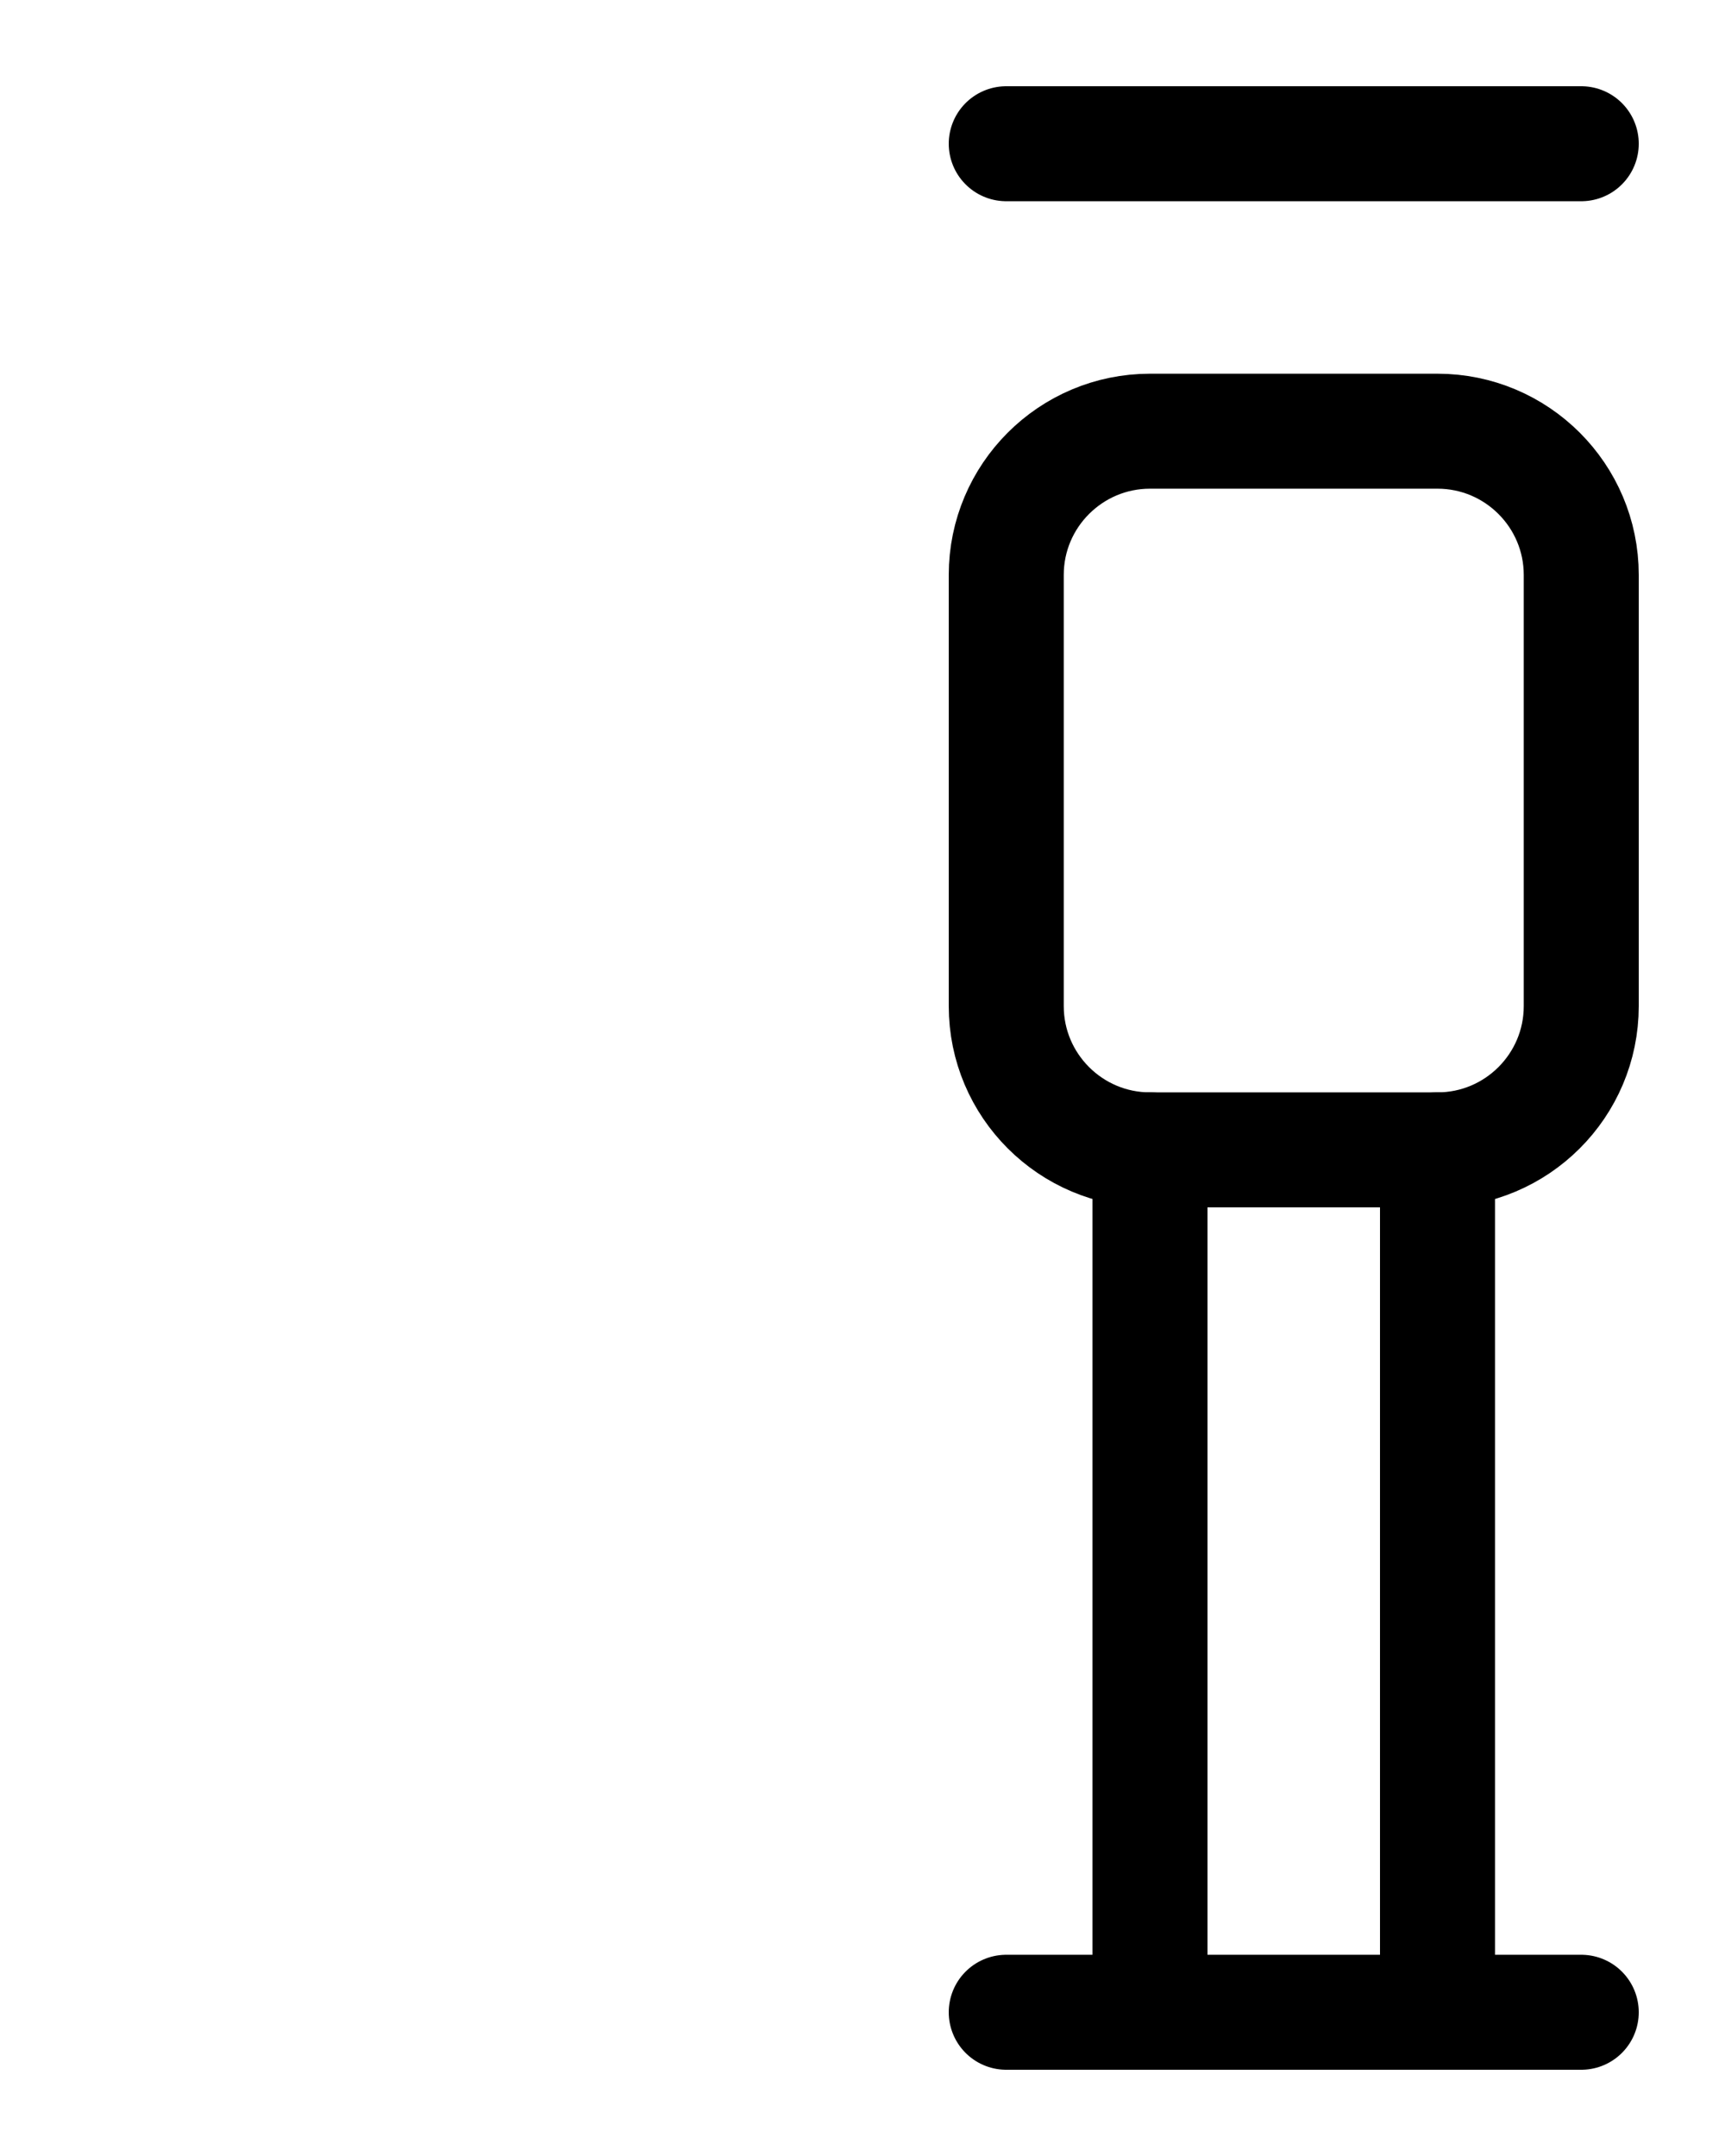 <?xml version="1.0" encoding="utf-8"?>
<!-- Generator: Adobe Illustrator 26.0.0, SVG Export Plug-In . SVG Version: 6.00 Build 0)  -->
<svg version="1.1" id="图层_1" xmlns="http://www.w3.org/2000/svg" xmlns:xlink="http://www.w3.org/1999/xlink" x="0px" y="0px"
	 viewBox="0 0 720 900" style="enable-background:new 0 0 720 900;" xml:space="preserve">
<style type="text/css">
	.st0{fill:none;stroke:#000000;stroke-width:48;stroke-linecap:round;stroke-linejoin:round;stroke-miterlimit:10;}
</style>
<line class="st0" x1="420" y1="60" x2="660" y2="60"/>
<line class="st0" x1="420" y1="840" x2="660" y2="840"/>
<path class="st0" d="M600,480H480c-33.1,0-60-26.9-60-60V240c0-33.1,26.9-60,60-60h120c33.1,0,60,26.9,60,60v180
	C660,453.1,633.1,480,600,480z"/>
<line class="st0" x1="480" y1="480" x2="480" y2="840"/>
<line class="st0" x1="600" y1="480" x2="600" y2="840"/>
</svg>

